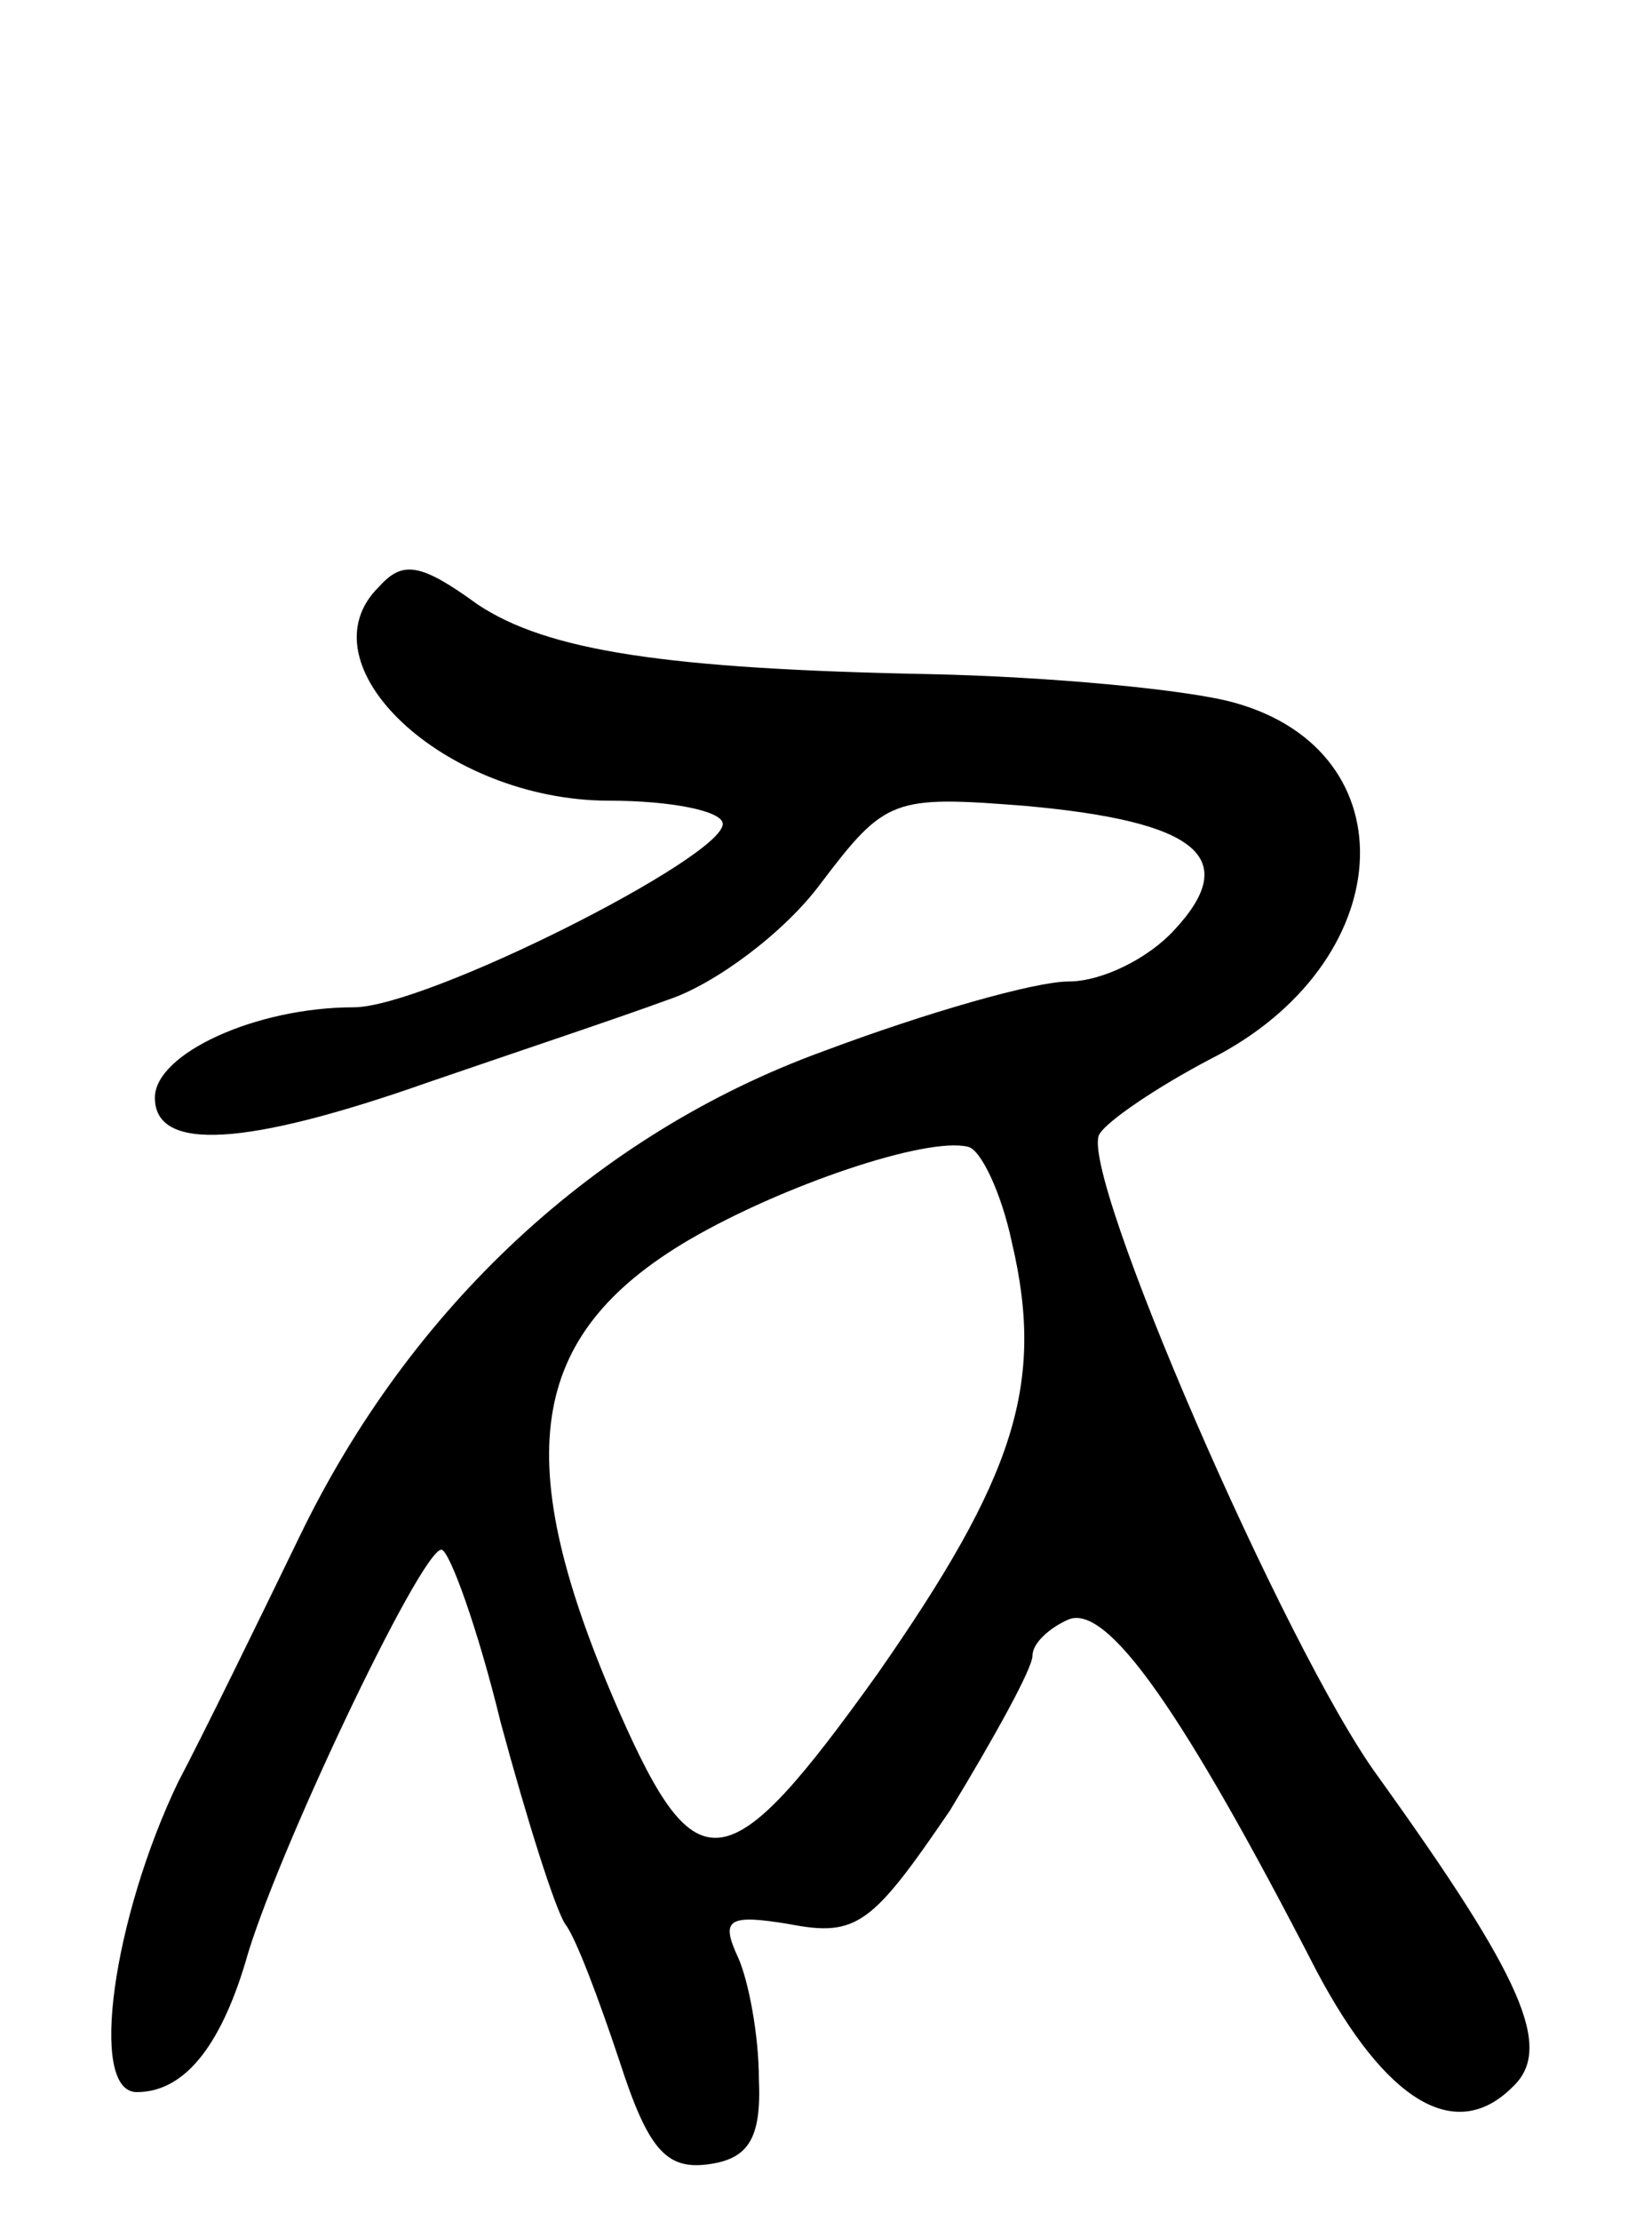 <svg version="1.0" xmlns="http://www.w3.org/2000/svg"
 width="64pt" height="86pt" viewBox="0 0 64 86"
 preserveAspectRatio="xMidYMid meet">
<g transform="translate(0,86) scale(0.1,-0.1)"
fill="#000000" stroke="none">
<path d="M147 633 c-31 -30 25 -83 89 -83 24 0 44 -4 44 -9 0 -13 -115 -71
-143 -71 -38 0 -77 -18 -77 -35 0 -21 35 -19 106 6 32 11 74 25 93 32 18 6 45
26 59 45 25 33 28 34 79 30 67 -6 84 -20 58 -48 -10 -11 -28 -20 -41 -20 -13
0 -55 -12 -95 -27 -88 -32 -160 -99 -203 -188 -16 -33 -37 -76 -47 -95 -25
-52 -35 -120 -16 -120 18 0 32 17 42 50 11 40 68 160 76 160 3 0 14 -30 23
-67 10 -37 21 -72 25 -78 4 -5 13 -29 21 -53 11 -34 18 -42 34 -40 16 2 21 10
20 33 0 17 -4 38 -8 47 -7 15 -4 17 20 13 26 -5 32 0 62 44 17 28 32 55 32 60
0 5 7 11 14 14 15 6 44 -35 96 -136 27 -51 54 -67 76 -45 16 15 4 42 -52 120
-36 49 -117 236 -108 249 3 5 22 18 43 29 73 37 78 119 9 138 -18 5 -71 10
-118 11 -102 2 -148 9 -175 27 -22 16 -29 17 -38 7z m245 -254 c13 -55 1 -91
-52 -167 -58 -81 -70 -83 -100 -15 -43 98 -36 146 27 183 36 21 92 40 108 36
5 -1 13 -18 17 -37z"/>
</g>
</svg>
